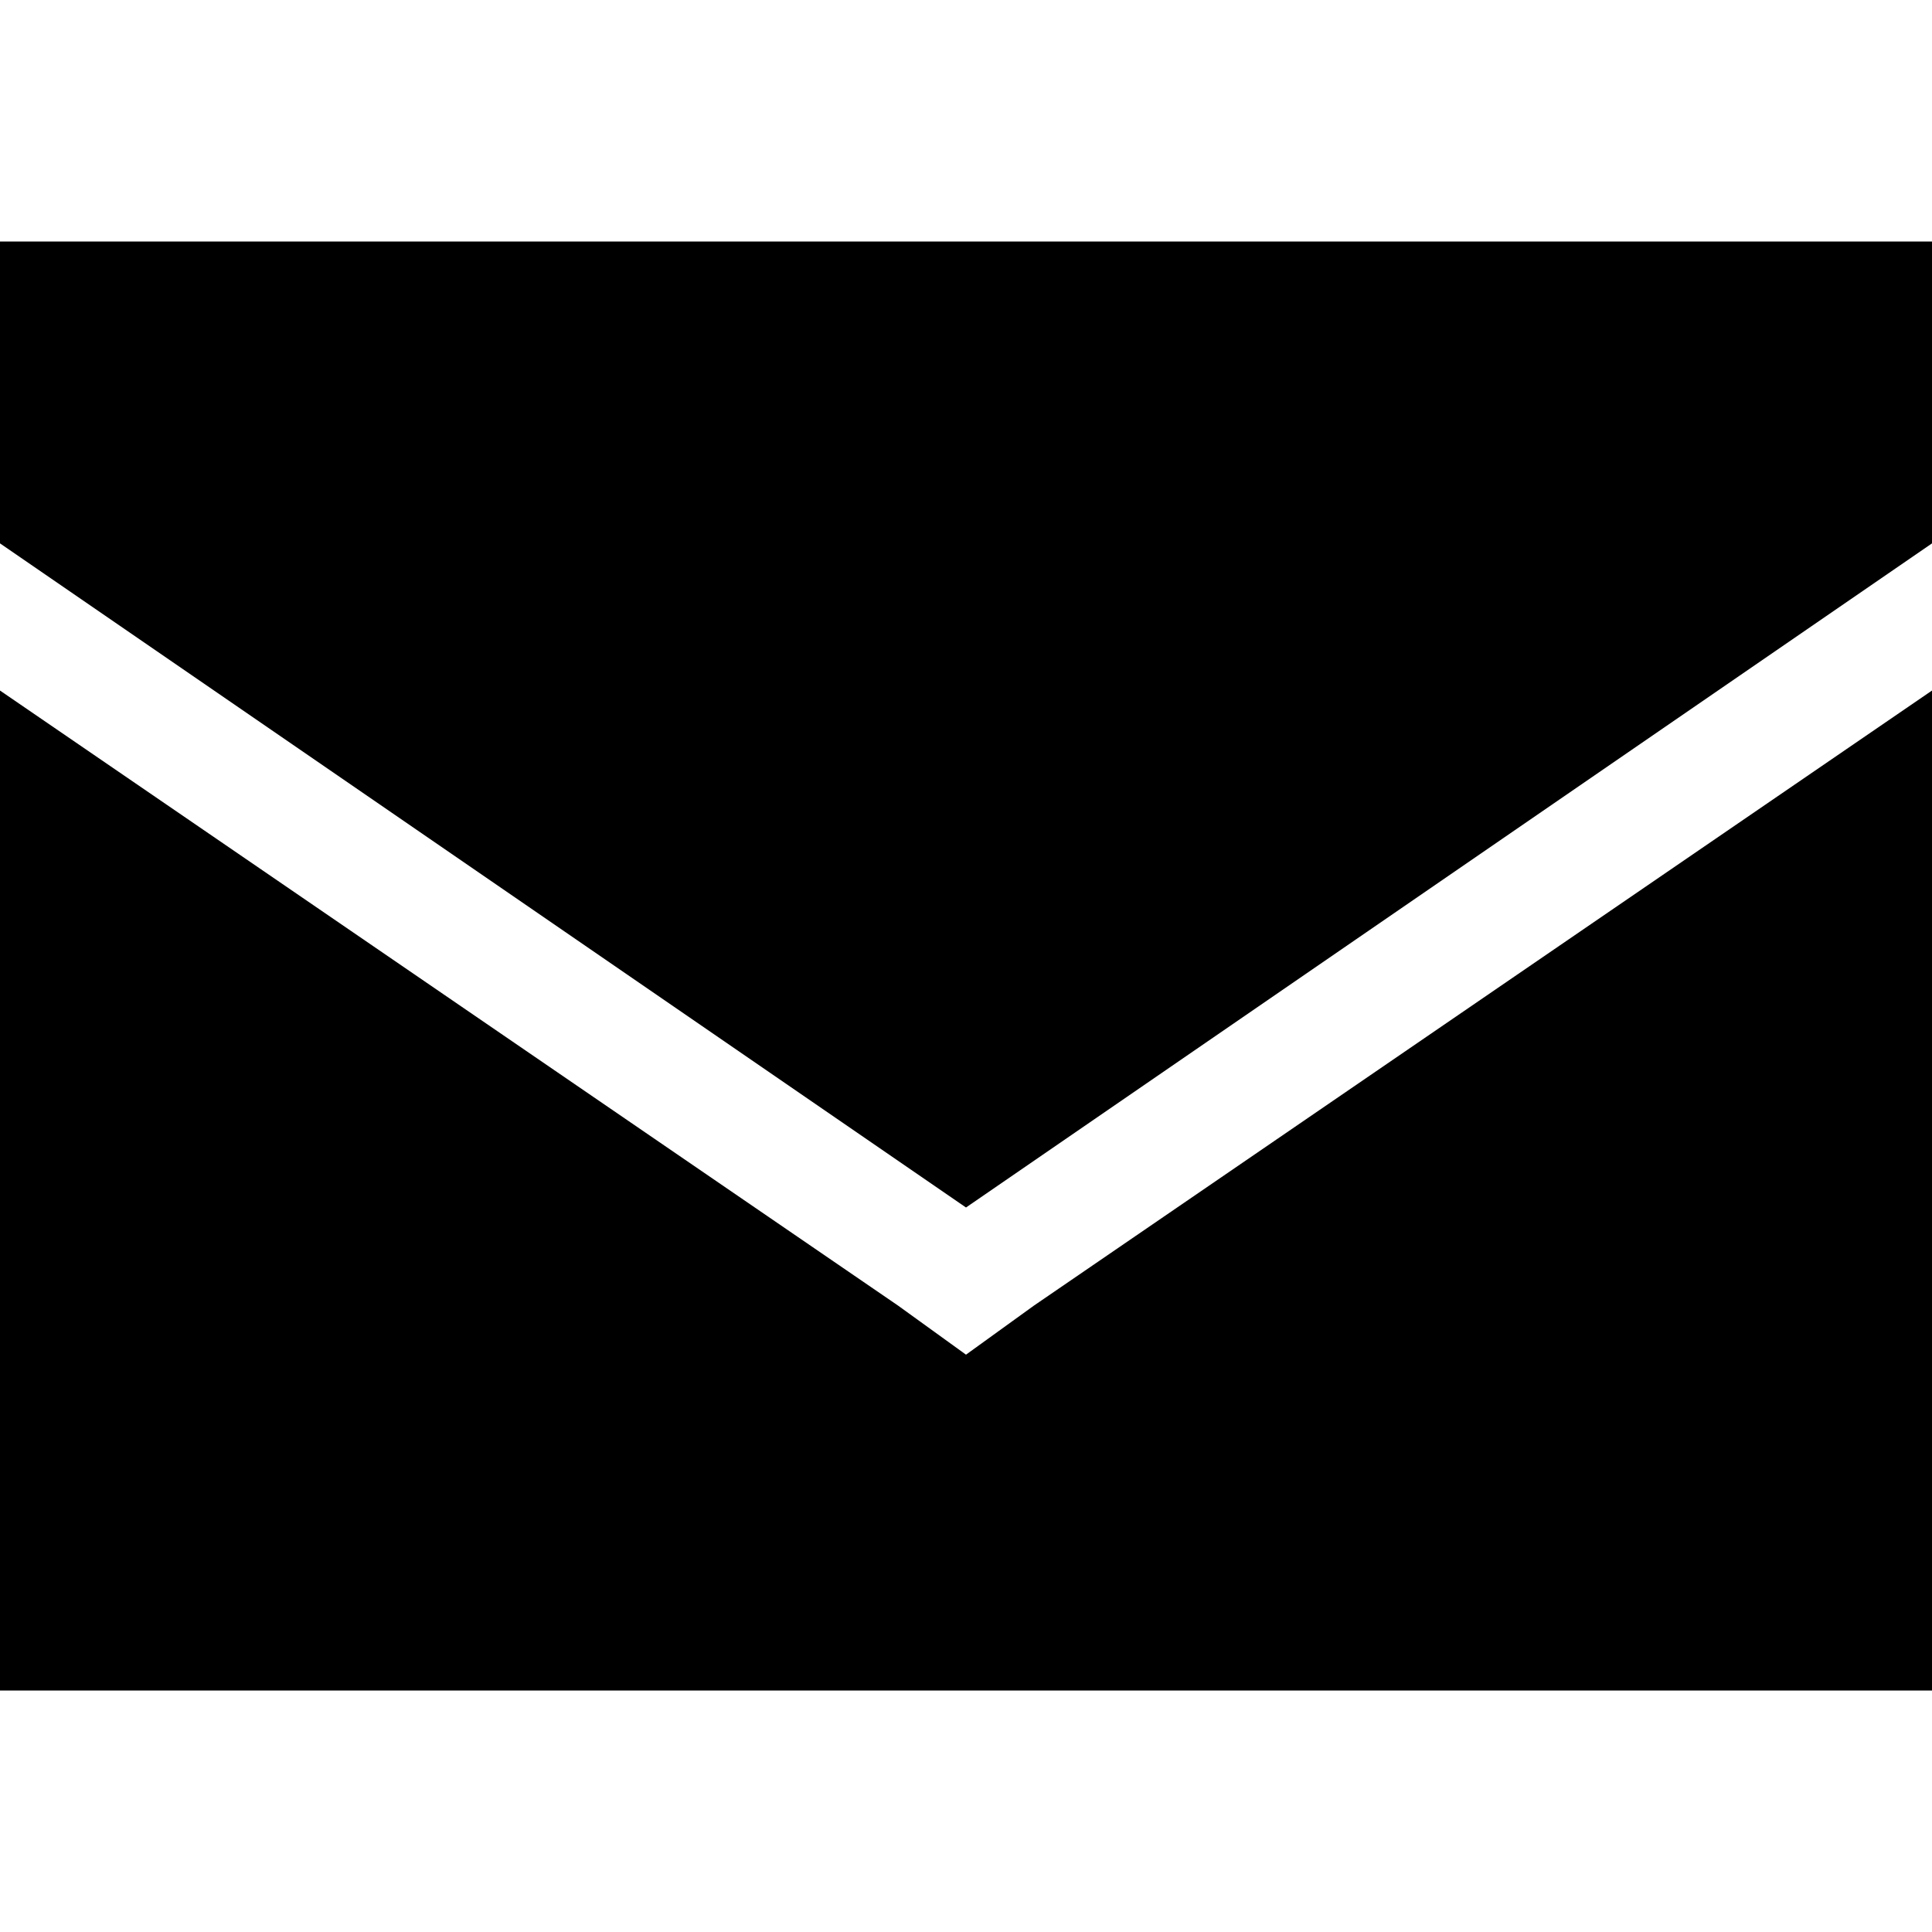 <svg xmlns="http://www.w3.org/2000/svg" viewBox="0 0 512 512">
  <path d="M 0 64 L 512 64 L 512 144 L 256 320 L 0 144 L 0 64 L 0 64 Z M 0 448 L 0 183 L 238 346 L 256 359 L 274 346 L 512 183 L 512 448 L 0 448 L 0 448 Z" />
</svg>
